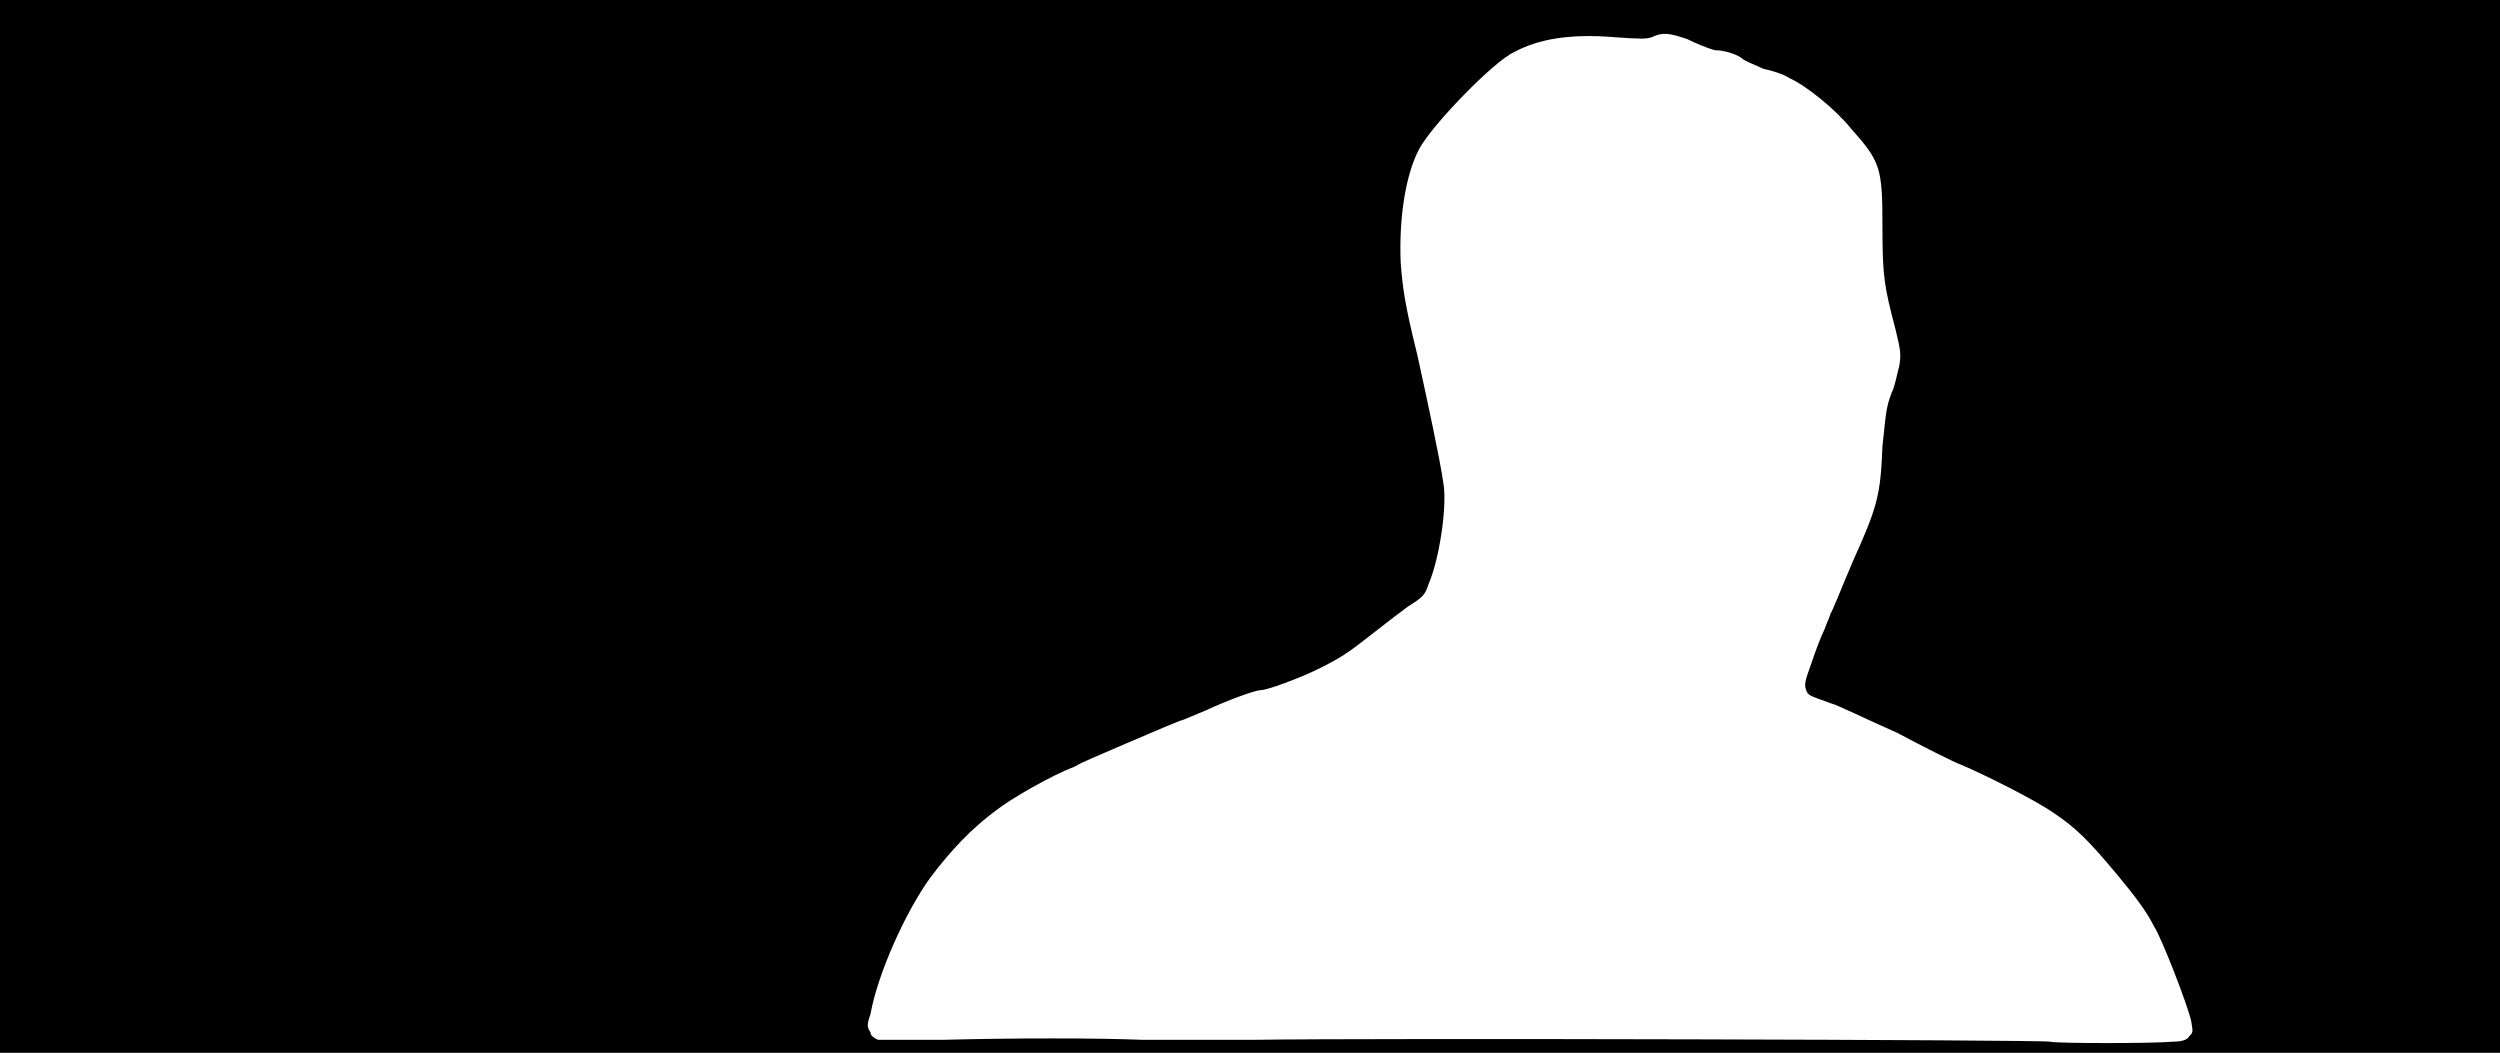 <svg xmlns="http://www.w3.org/2000/svg" width="1344" height="566"><path d="M0 283V0h1344v566H0V283m1168 277c5 0 8-1 9-3 2-2 2-2 1-8-2-9-16-45-20-51-4-8-10-16-20-28-15-18-22-25-34-33-10-7-38-21-50-26-3-1-19-9-34-17-16-7-32-15-36-16-11-4-12-4-13-7s-1-4 3-15c2-6 5-14 7-18 1-3 3-7 3-8 1-1 6-14 12-28 13-29 15-35 16-62 2-19 2-21 5-29 2-4 3-11 4-14 1-6 1-8-2-20-6-23-7-28-7-55 0-32-1-35-17-53-8-10-24-23-33-27-3-2-9-4-14-5-4-2-10-4-12-6-3-2-9-4-14-4-4-1-11-4-15-6-9-3-13-4-19-1-3 1-6 1-20 0-24-2-41 1-54 8-11 5-44 39-51 52s-11 36-10 61c1 13 2 22 9 50 5 23 12 55 14 69 2 12-2 40-8 54-2 6-3 7-11 12-4 3-12 9-17 13-13 10-16 13-30 20-12 6-29 12-32 12s-17 5-30 11c-7 3-12 5-12 5-1 0-15 6-36 15-9 4-19 8-22 10-13 5-34 17-43 24-12 9-23 20-35 36-13 18-28 51-32 73-2 6-2 7 0 10 0 2 2 3 4 4h35c38-1 83-1 107 0h60c65-1 425 0 428 1 4 1 56 1 66 0z"/></svg>
